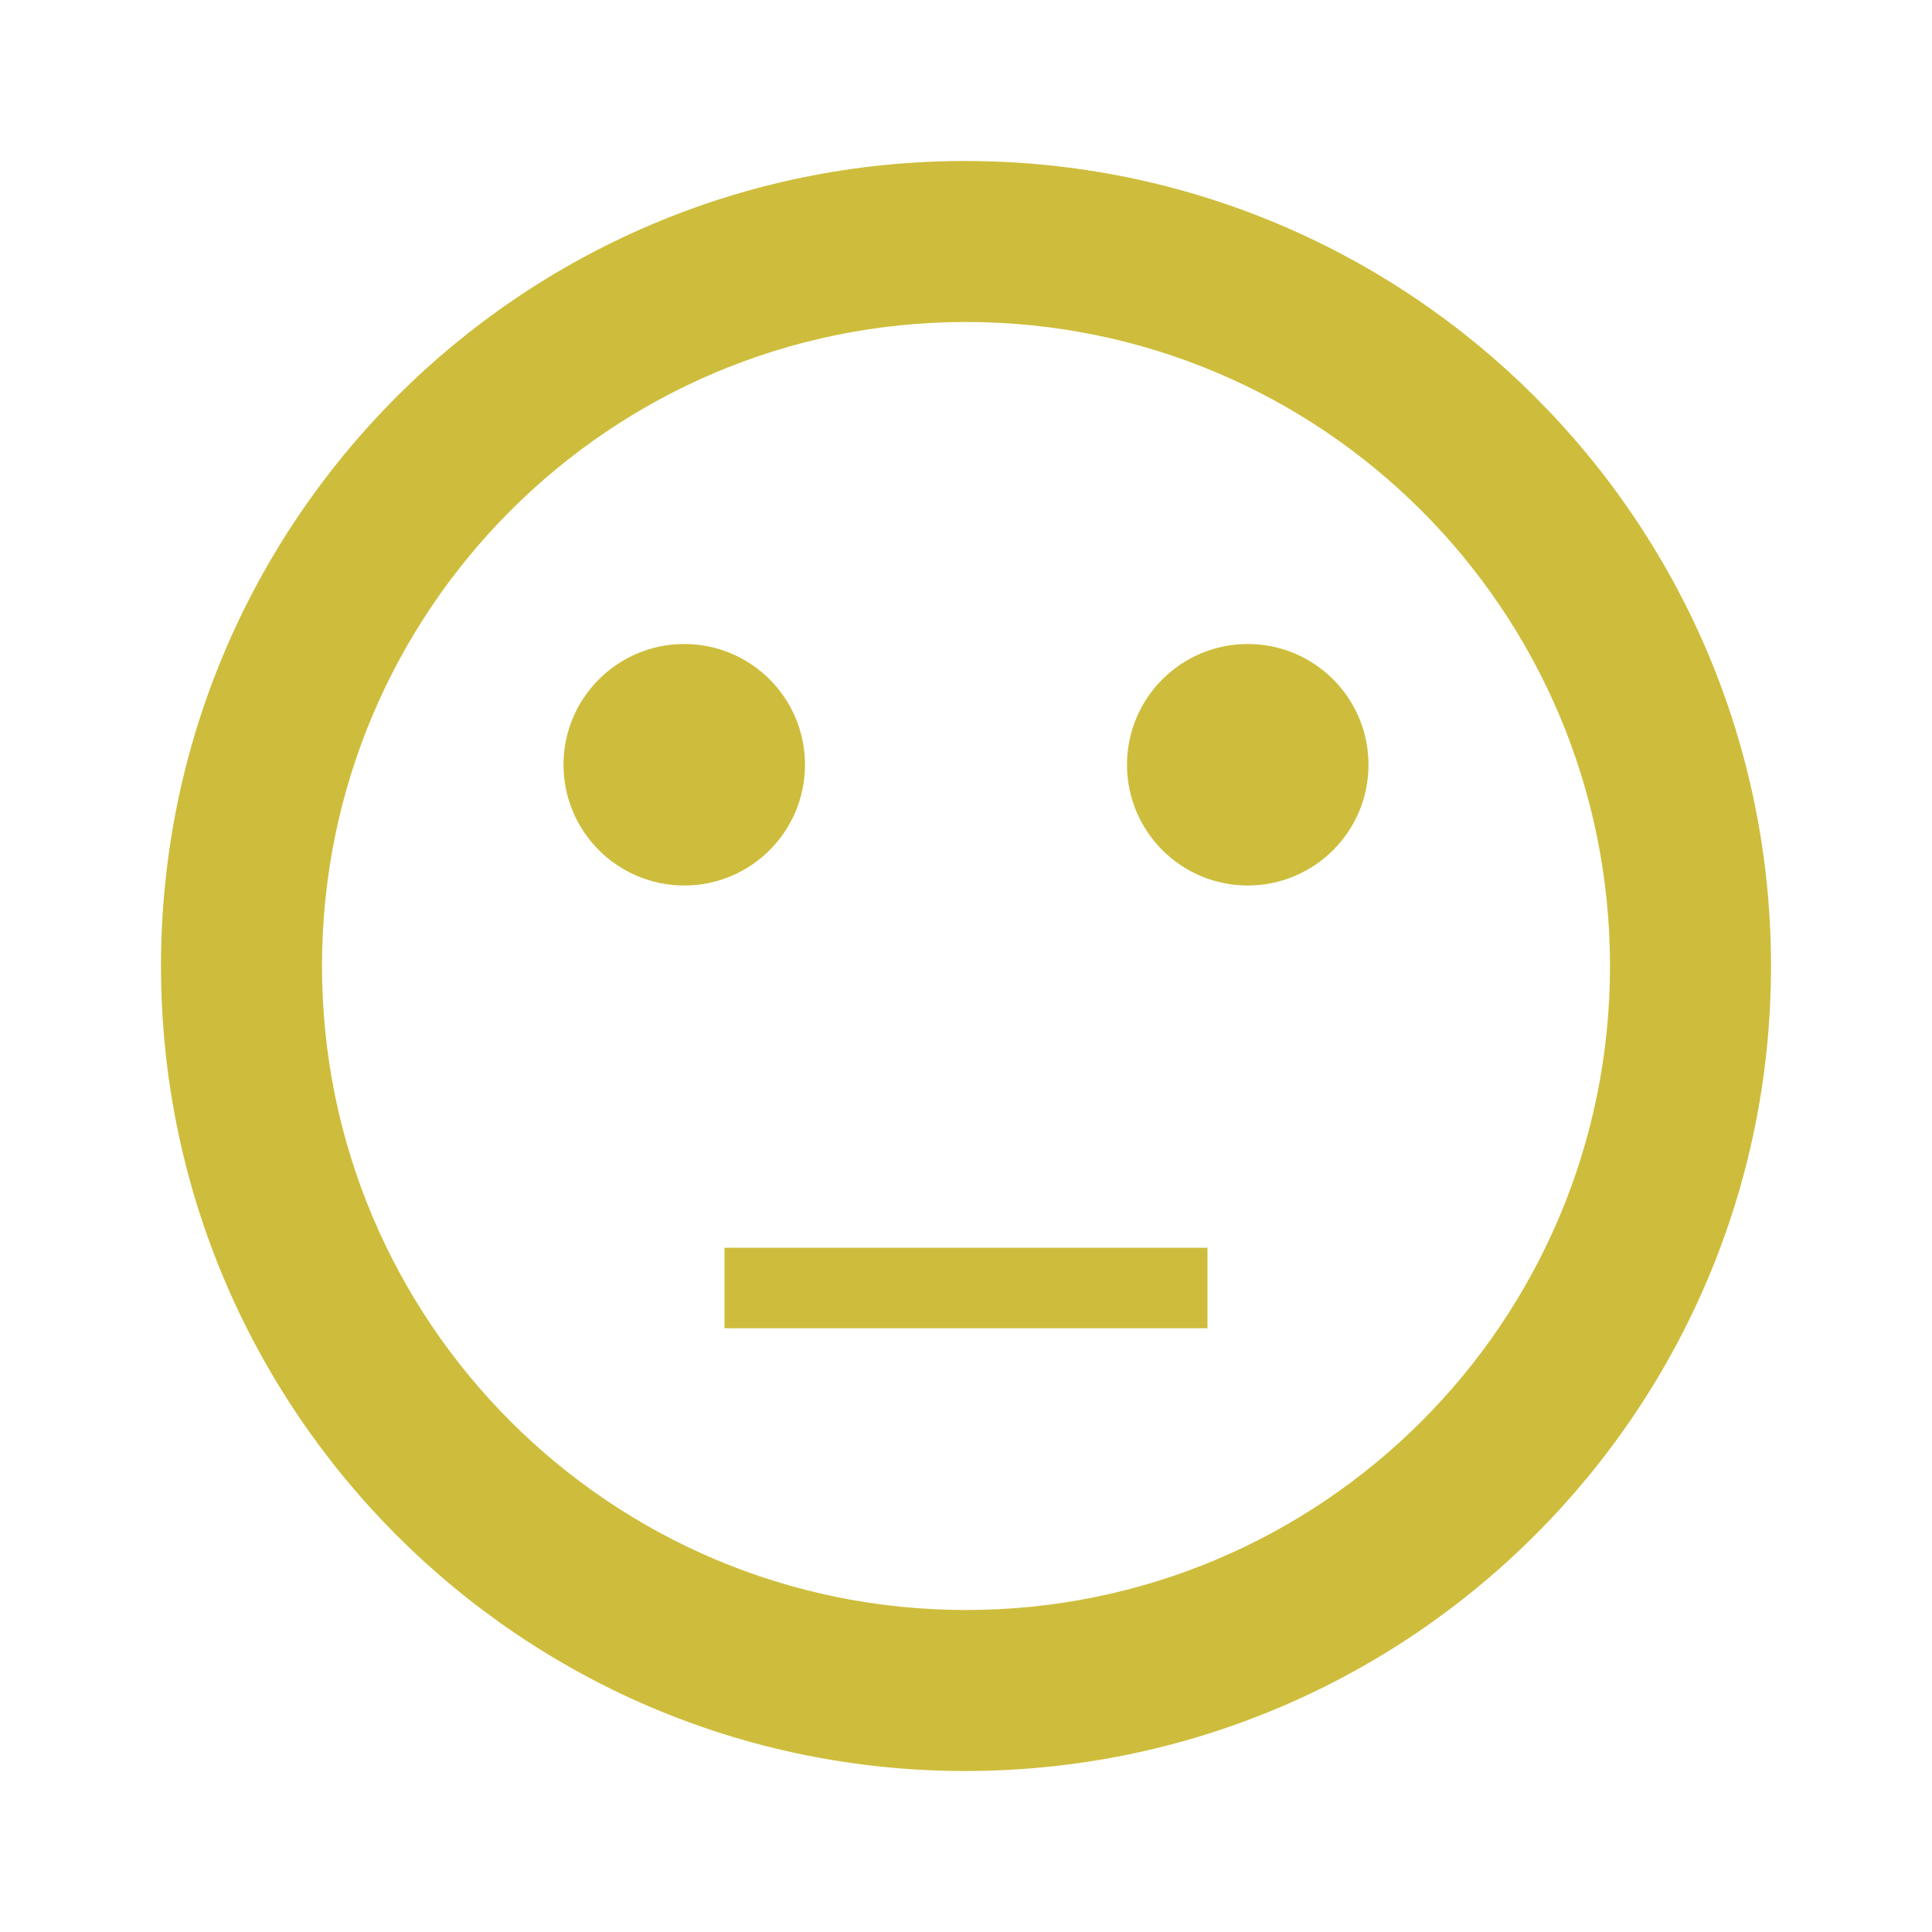 <svg xmlns="http://www.w3.org/2000/svg" height="24px" viewBox="0 0 24 24" width="24px" fill="#CEBD3C"><path d="M0 0h24v24H0V0z" fill="none"/><path d="M9 15.5h6v1H9v-1z"/><circle cx="15.5" cy="9.5" r="1.5"/><circle cx="8.5" cy="9.5" r="1.5"/><path d="M11.99 2C6.47 2 2 6.48 2 12s4.47 10 9.99 10C17.52 22 22 17.52 22 12S17.52 2 11.99 2zM12 20c-4.42 0-8-3.58-8-8s3.58-8 8-8 8 3.58 8 8-3.58 8-8 8z"/></svg>